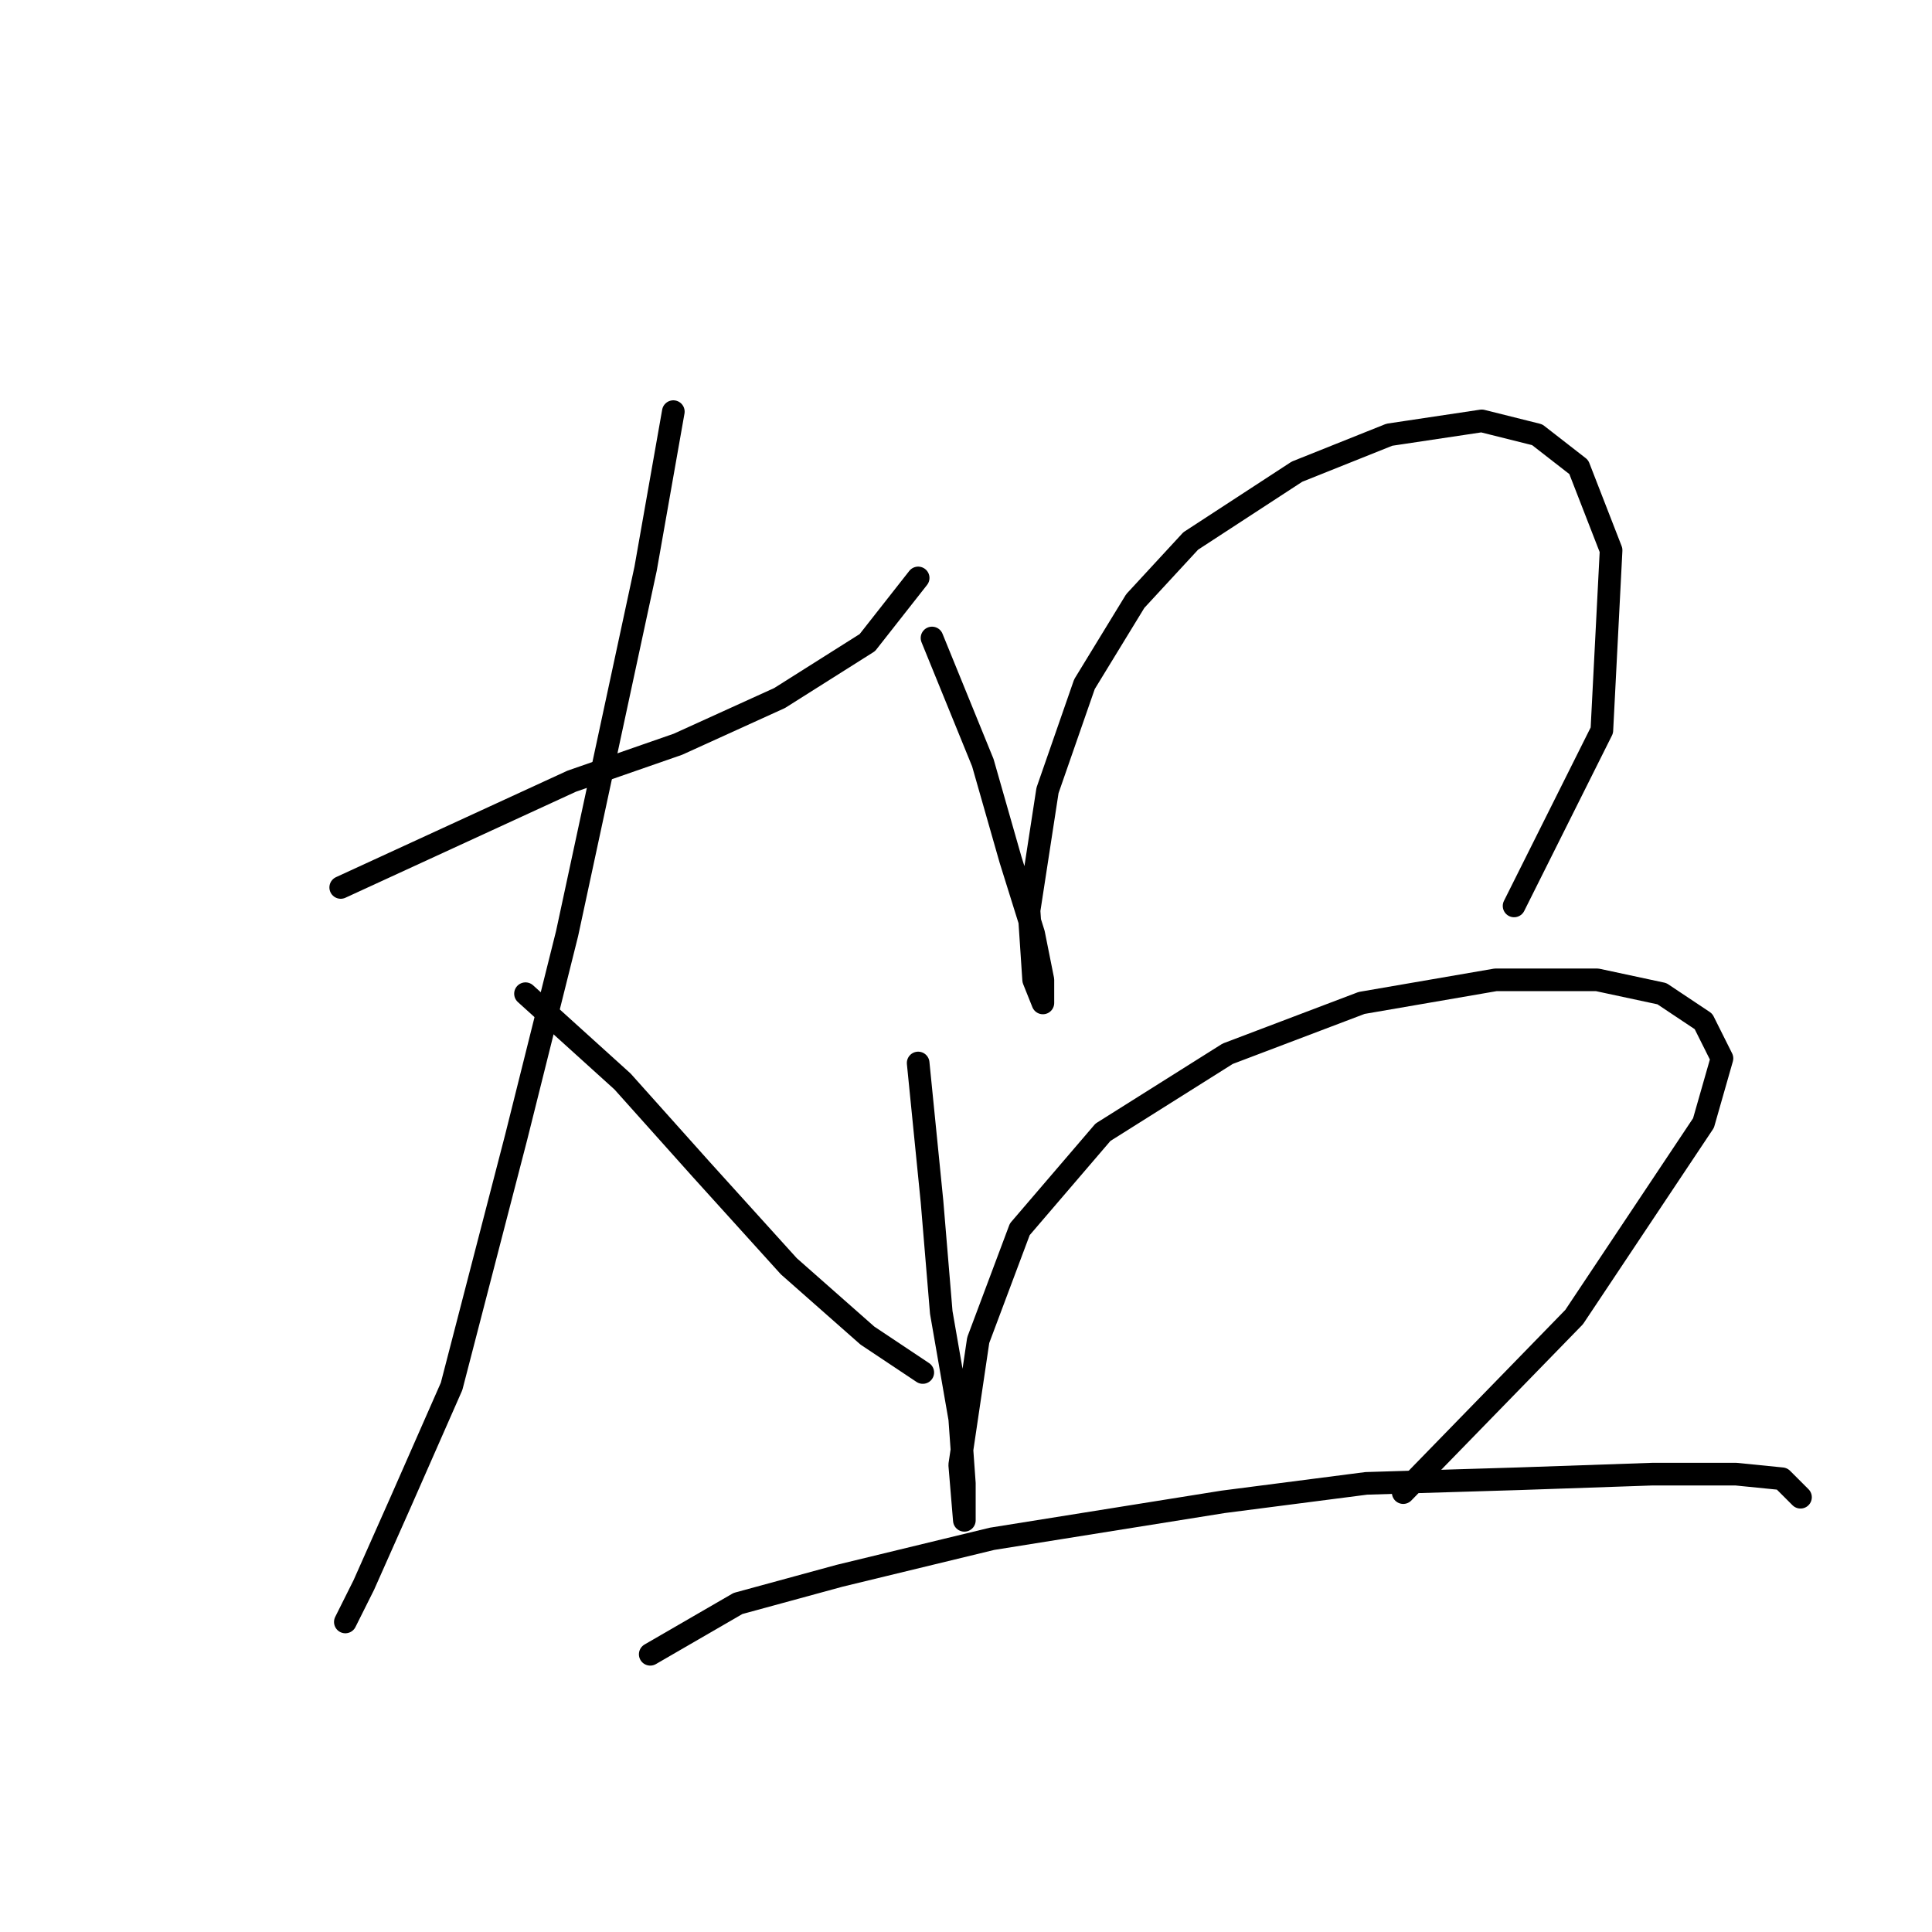 <?xml version="1.0" standalone="no"?>
    <svg width="256" height="256" xmlns="http://www.w3.org/2000/svg" version="1.1">
    <polyline stroke="black" stroke-width="3" stroke-linecap="round" fill="transparent" stroke-linejoin="round" points="45.147 117.591 75.753 103.513 89.831 98.616 103.298 92.495 114.928 85.149 121.661 76.58 121.661 76.58 " />
        <polyline stroke="black" stroke-width="3" stroke-linecap="round" fill="transparent" stroke-linejoin="round" points="89.219 54.544 85.546 75.356 75.14 123.713 68.407 150.646 59.838 183.7 53.104 199.003 48.207 210.021 45.759 214.918 45.759 214.918 " />
        <polyline stroke="black" stroke-width="3" stroke-linecap="round" fill="transparent" stroke-linejoin="round" points="69.631 131.67 82.486 143.3 92.892 154.93 104.522 167.785 114.928 176.966 122.273 181.863 122.273 181.863 " />
        <polyline stroke="black" stroke-width="3" stroke-linecap="round" fill="transparent" stroke-linejoin="round" points="123.497 84.537 130.231 101.064 133.903 113.919 136.964 123.713 138.188 129.834 138.188 132.894 136.964 129.834 136.352 120.652 138.8 104.737 143.697 90.658 150.43 79.64 157.776 71.683 171.854 62.501 184.097 57.604 196.339 55.768 203.684 57.604 209.193 61.889 213.478 72.907 212.254 96.78 200.624 120.04 200.624 120.04 " />
        <polyline stroke="black" stroke-width="3" stroke-linecap="round" fill="transparent" stroke-linejoin="round" points="121.661 140.852 123.497 159.215 124.722 173.906 127.17 187.985 127.782 196.554 127.782 201.451 127.782 201.451 127.17 194.106 129.619 177.579 135.128 162.888 146.146 150.033 162.673 139.628 180.424 132.894 198.175 129.834 211.642 129.834 220.211 131.67 225.72 135.343 228.169 140.24 225.72 148.809 208.581 174.518 185.933 197.778 185.933 197.778 " />
        <polyline stroke="black" stroke-width="3" stroke-linecap="round" fill="transparent" stroke-linejoin="round" points="86.159 219.202 97.789 212.469 111.255 208.796 131.455 203.899 162.061 199.003 181.036 196.554 201.236 195.942 218.987 195.33 230.005 195.33 236.126 195.942 238.575 198.39 238.575 198.39 " />
        </svg>